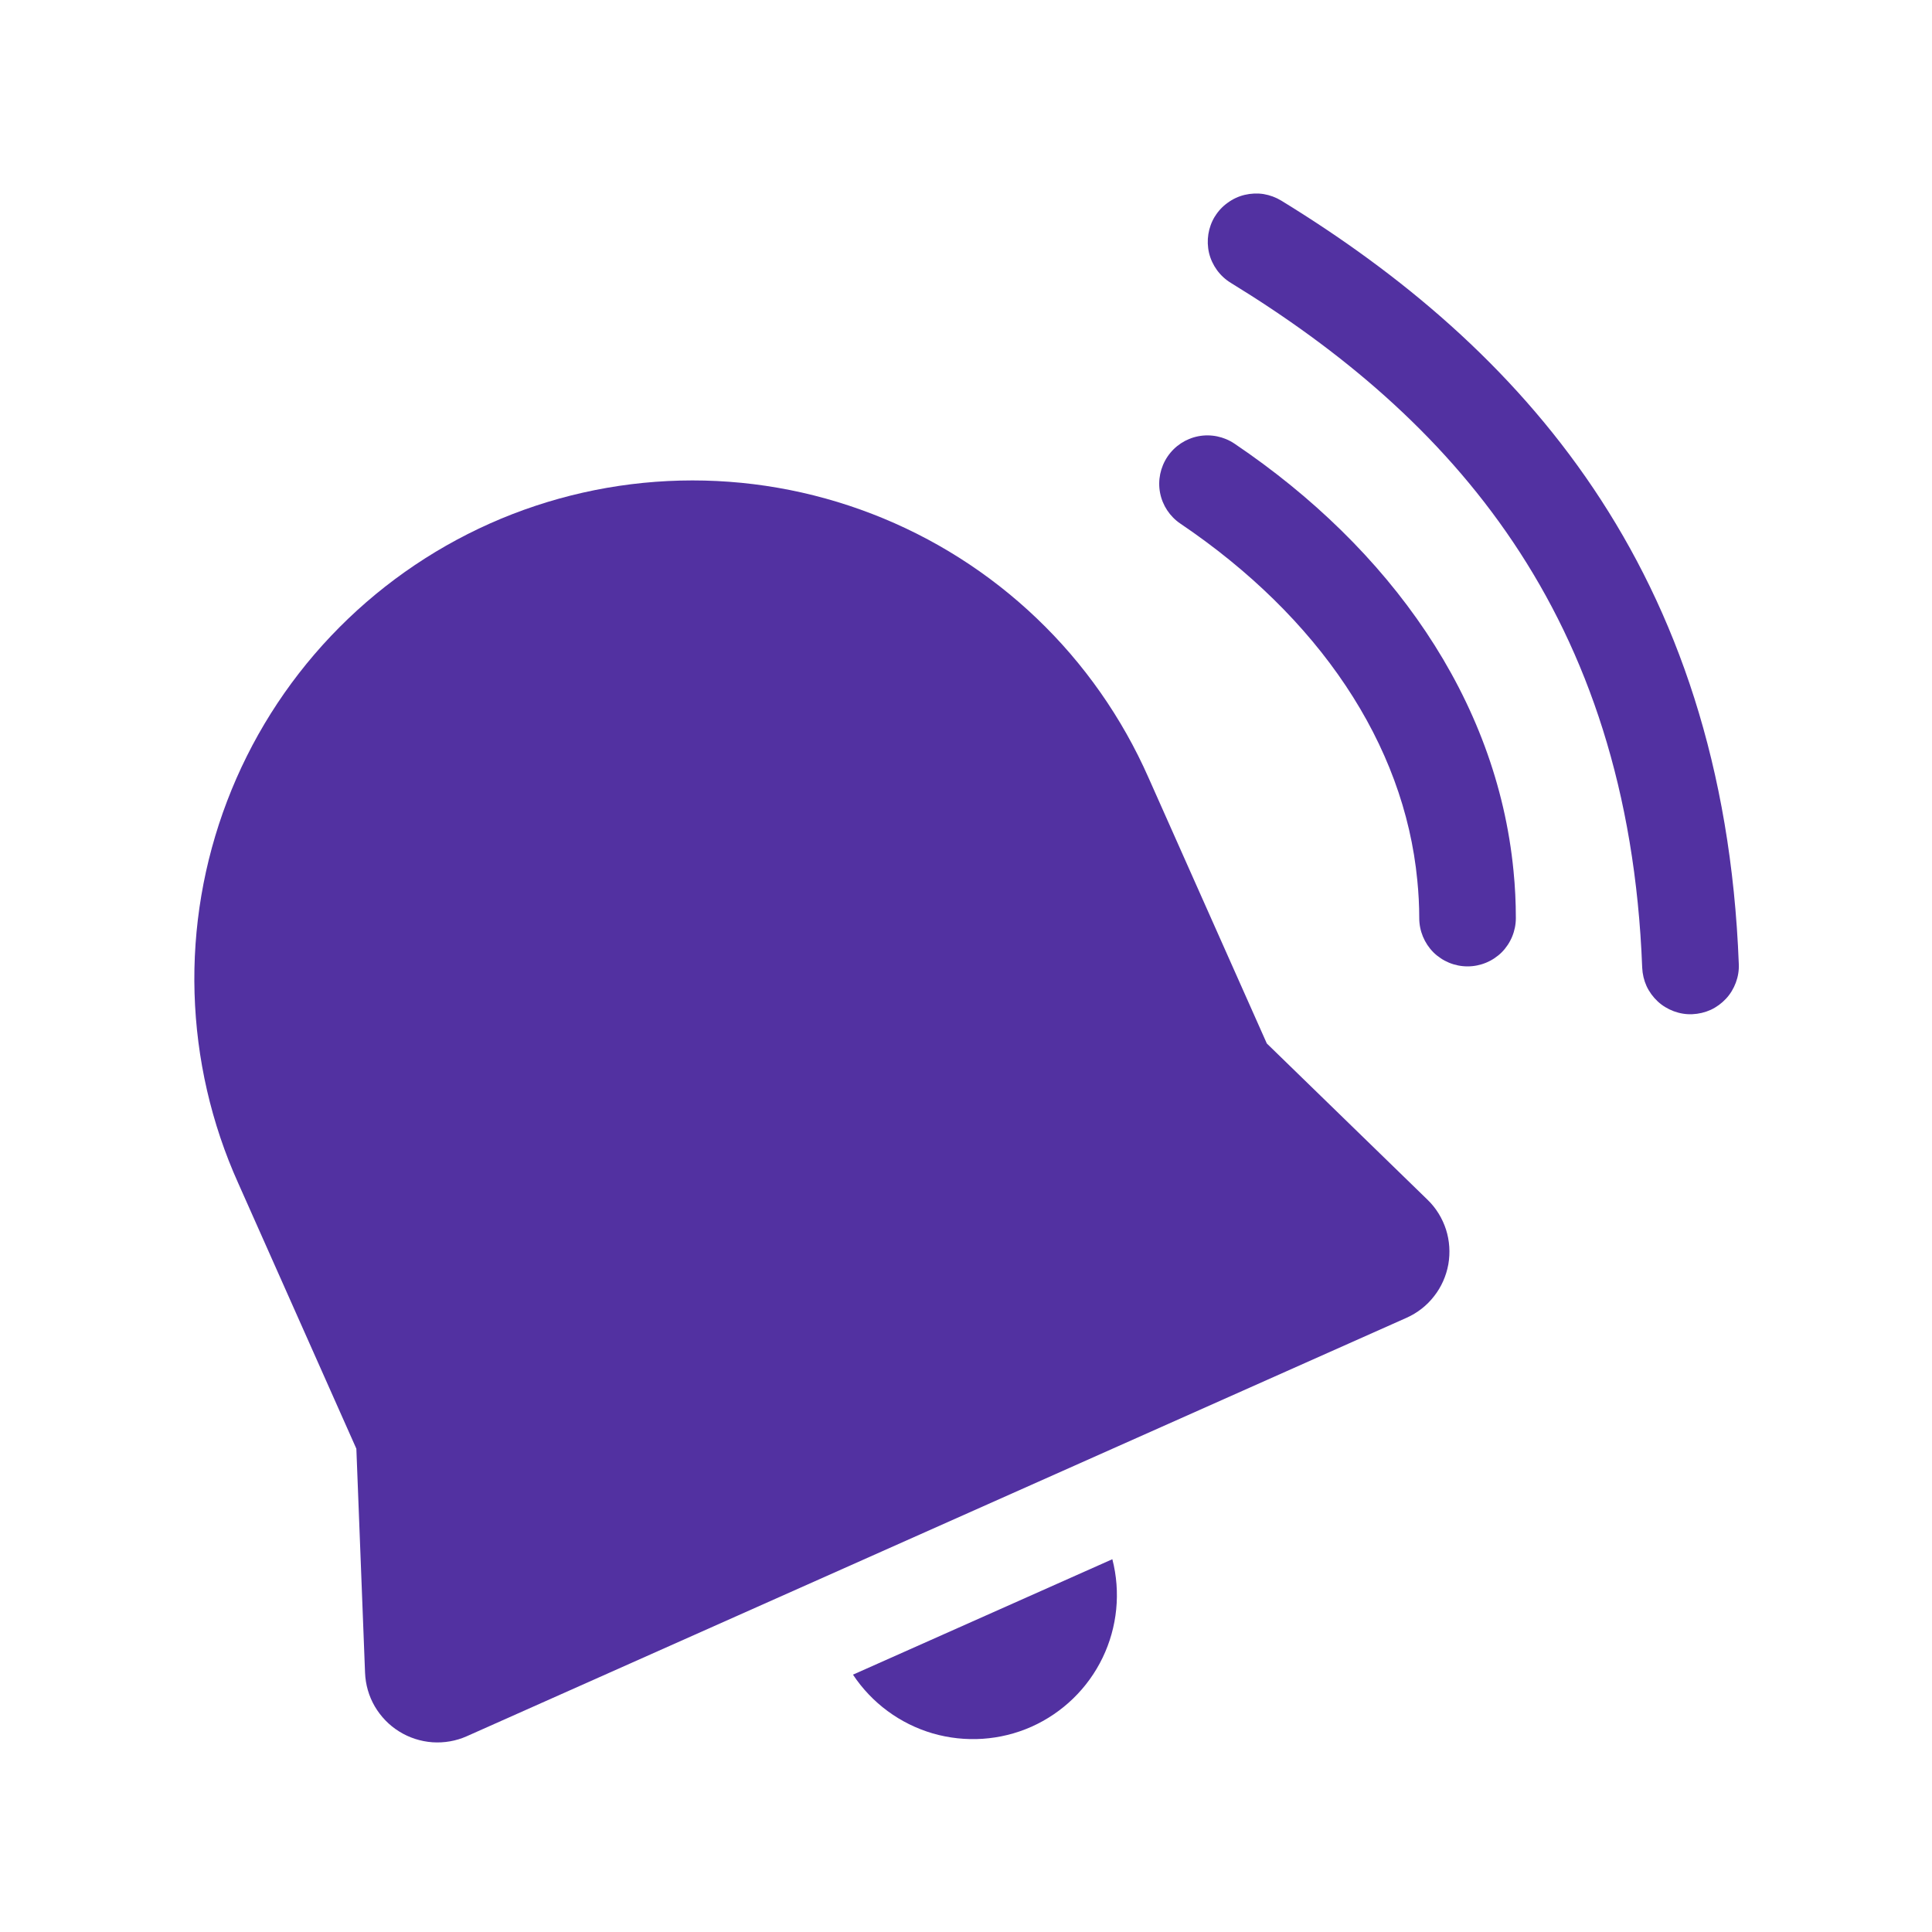 <svg width="20" height="20" viewBox="0 0 20 20" fill="none" xmlns="http://www.w3.org/2000/svg">
<path d="M2.466 12.248C2.187 11.629 2.034 10.96 2.014 10.282C1.994 9.603 2.109 8.927 2.351 8.293C2.593 7.658 2.958 7.078 3.425 6.585C3.892 6.092 4.451 5.696 5.072 5.419C5.692 5.143 6.361 4.992 7.04 4.975C7.719 4.958 8.394 5.075 9.028 5.32C9.661 5.564 10.24 5.931 10.731 6.4C11.223 6.869 11.616 7.431 11.89 8.052L13.114 10.802L14.778 12.42C14.866 12.505 14.931 12.611 14.969 12.728C15.006 12.844 15.014 12.968 14.993 13.089C14.971 13.209 14.921 13.323 14.845 13.419C14.77 13.516 14.672 13.592 14.56 13.642L4.833 17.973C4.721 18.023 4.599 18.044 4.477 18.036C4.354 18.027 4.236 17.989 4.132 17.924C4.028 17.86 3.942 17.77 3.88 17.665C3.818 17.559 3.784 17.439 3.779 17.317L3.689 14.997L2.466 12.248Z" fill="#5231A1"/>
<path d="M8.83 17.336C9.025 17.63 9.317 17.845 9.655 17.944C9.994 18.042 10.356 18.018 10.678 17.875C11 17.731 11.261 17.478 11.414 17.161C11.567 16.844 11.603 16.482 11.515 16.141L8.83 17.336Z" fill="#5231A1"/>
<path d="M12.086 4.727C12.16 4.617 12.275 4.541 12.405 4.516C12.535 4.491 12.67 4.519 12.78 4.593C14.387 5.678 15.495 7.231 15.668 9.017C15.684 9.177 15.692 9.34 15.692 9.504C15.692 9.637 15.639 9.764 15.546 9.858C15.452 9.951 15.325 10.004 15.192 10.004C15.059 10.004 14.932 9.951 14.838 9.858C14.745 9.764 14.692 9.637 14.692 9.504C14.692 9.374 14.685 9.244 14.672 9.114C14.536 7.696 13.648 6.386 12.22 5.421C12.11 5.347 12.034 5.232 12.009 5.102C11.984 4.972 12.012 4.837 12.086 4.727Z" fill="#5231A1"/>
<path d="M12.576 2.242C12.61 2.186 12.655 2.137 12.709 2.099C12.762 2.06 12.822 2.032 12.886 2.017C12.95 2.002 13.016 1.999 13.081 2.009C13.146 2.02 13.208 2.043 13.264 2.077C15.722 3.583 17.844 5.882 18 9.98C18.003 10.046 17.992 10.111 17.969 10.173C17.946 10.234 17.912 10.291 17.867 10.339C17.822 10.387 17.769 10.426 17.709 10.454C17.649 10.481 17.585 10.496 17.519 10.499C17.453 10.502 17.388 10.491 17.326 10.468C17.265 10.445 17.208 10.411 17.16 10.366C17.112 10.321 17.073 10.268 17.045 10.208C17.018 10.148 17.003 10.084 17 10.018C16.86 6.342 14.999 4.312 12.741 2.928C12.628 2.859 12.547 2.747 12.516 2.619C12.486 2.49 12.507 2.354 12.576 2.241V2.242Z" fill="#5231A1"/>
</svg>
